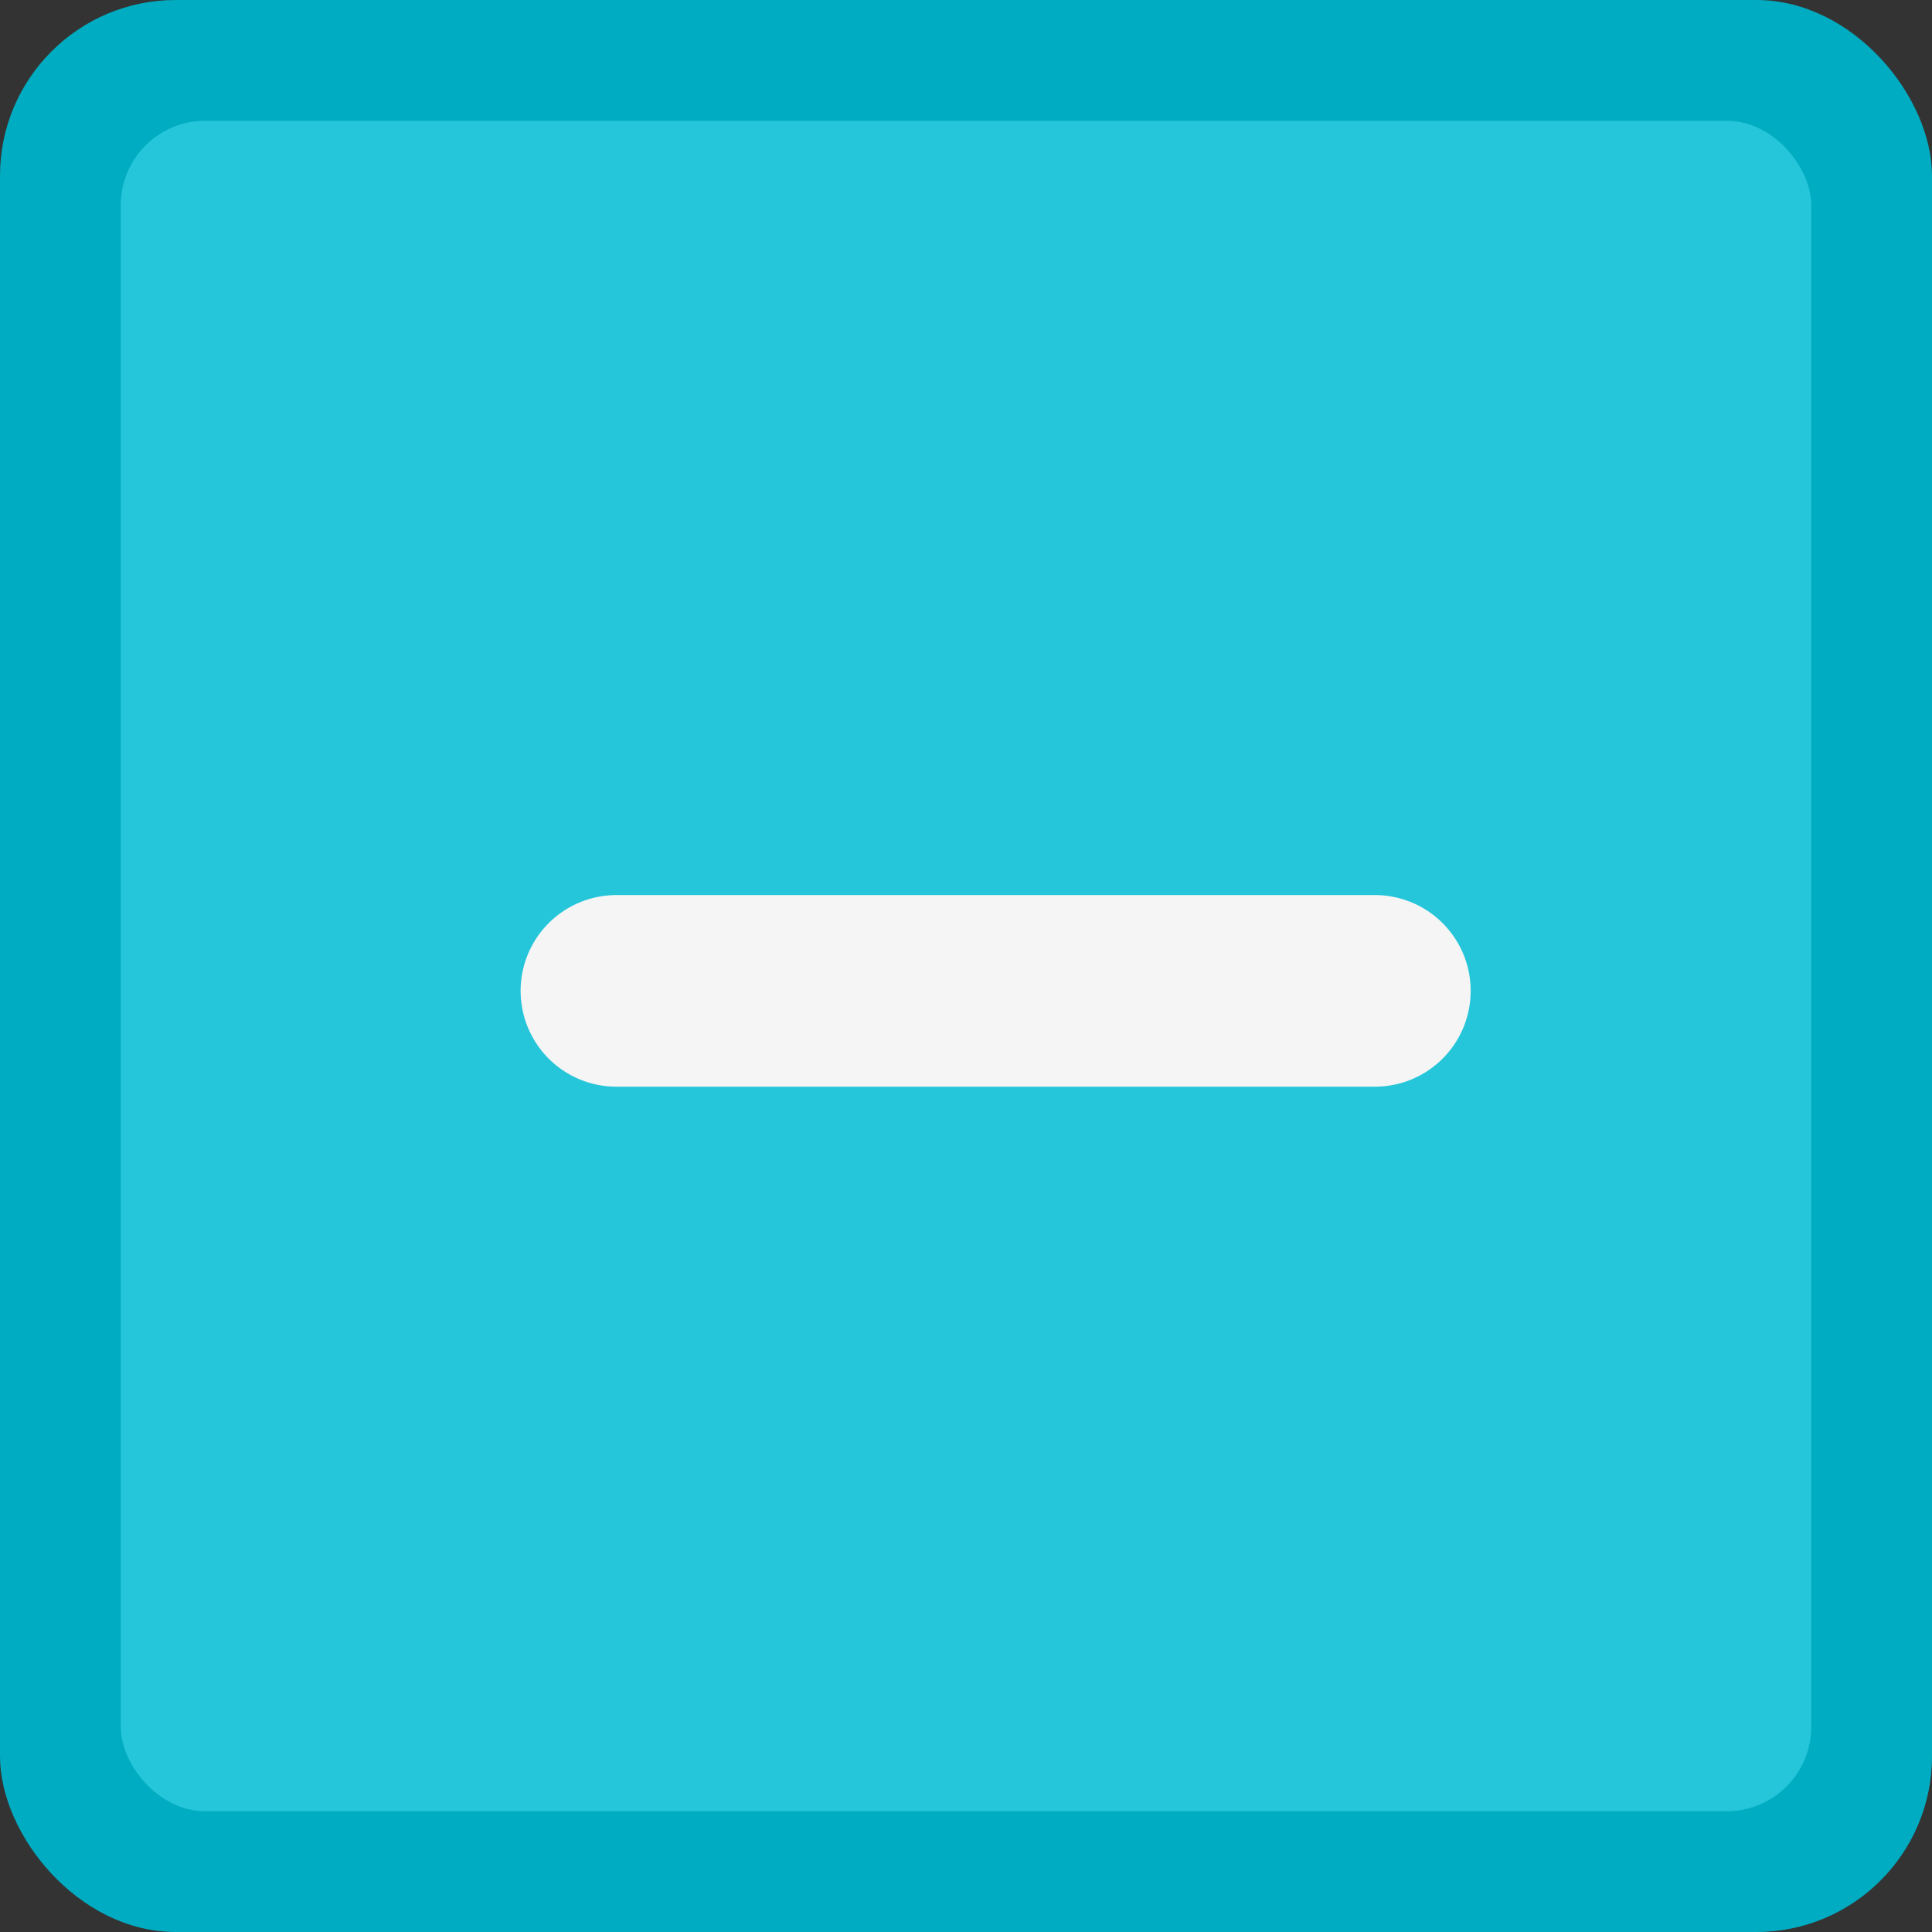 <?xml version="1.0" encoding="UTF-8" standalone="no"?>
<!-- Created with Inkscape (http://www.inkscape.org/) -->

<svg
   xmlns:dc="http://purl.org/dc/elements/1.1/"
   xmlns:cc="http://creativecommons.org/ns#"
   xmlns:rdf="http://www.w3.org/1999/02/22-rdf-syntax-ns#"
   xmlns:svg="http://www.w3.org/2000/svg"
   xmlns="http://www.w3.org/2000/svg"
   xmlns:sodipodi="http://sodipodi.sourceforge.net/DTD/sodipodi-0.dtd"
   xmlns:inkscape="http://www.inkscape.org/namespaces/inkscape"
   width="16"
   height="16"
   viewBox="0 0 16 16"
   version="1.1"
   id="svg8"
   inkscape:version="0.92.0 r"
   sodipodi:docname="checkbox-mixed-dark.svg">
  <rect x="0" y="0" width="16" height="16" fill="#333333" stroke="none"/>
  <defs
     id="defs2" />
  <sodipodi:namedview
     id="base"
     pagecolor="#ffffff"
     bordercolor="#666666"
     borderopacity="1.0"
     inkscape:pageopacity="0.0"
     inkscape:pageshadow="2"
     inkscape:zoom="8"
     inkscape:cx="12.037194"
     inkscape:cy="10.446964"
     inkscape:document-units="px"
     inkscape:current-layer="layer1"
     showgrid="false"
     inkscape:showpageshadow="false"
     inkscape:pagecheckerboard="true"
     units="px"
     objecttolerance="10"
     gridtolerance="10"
     guidetolerance="10" />
  <g
     inkscape:label="Layer 1"
     inkscape:groupmode="layer"
     id="layer1"
     transform="translate(0,-292.767)">
    <g
       style="display:inline;opacity:1"
       id="checkbox-unchecked"
       transform="matrix(0.192,0,0,0.192,-292.09,202.532)"
       inkscape:label="" />
    <rect
       style="display:inline;opacity:1;fill:none;fill-opacity:1;stroke:none;stroke-width:0.192;stroke-linecap:round;stroke-linejoin:round;stroke-miterlimit:4;stroke-dasharray:none;stroke-dashoffset:0;stroke-opacity:1"
       id="rect5944"
       width="3.079"
       height="3.079"
       x="-2.97"
       y="289.633"
       ry="0" />
    <rect
       style="display:inline;opacity:1;fill:#00acc1;fill-opacity:1;stroke:none;stroke-width:0.8;stroke-linecap:round;stroke-linejoin:round;stroke-miterlimit:4;stroke-dasharray:none;stroke-dashoffset:0;stroke-opacity:1"
       id="rect4619"
       width="16"
       height="16"
       x="0"
       y="292.767"
       ry="1.455" />
    <rect
       style="display:inline;opacity:1;fill:#26c6da;fill-opacity:1;stroke:none;stroke-width:0.778;stroke-linecap:round;stroke-linejoin:round;stroke-miterlimit:4;stroke-dasharray:none;stroke-dashoffset:0;stroke-opacity:1"
       id="rect4621"
       width="14"
       height="14"
       x="1"
       y="293.767"
       ry="0.7" />
    <path
       style="display:inline;opacity:1;fill:none;fill-rule:evenodd;stroke:#f5f5f5;stroke-width:1.587;stroke-linecap:round;stroke-linejoin:round;stroke-miterlimit:4;stroke-dasharray:none;stroke-opacity:1"
       d="m 5.105,300.973 c 2.554,0 3.727,0 6.281,0"
       id="path4623-29"
       inkscape:connector-curvature="0"
       sodipodi:nodetypes="cc" />
  </g>
</svg>
